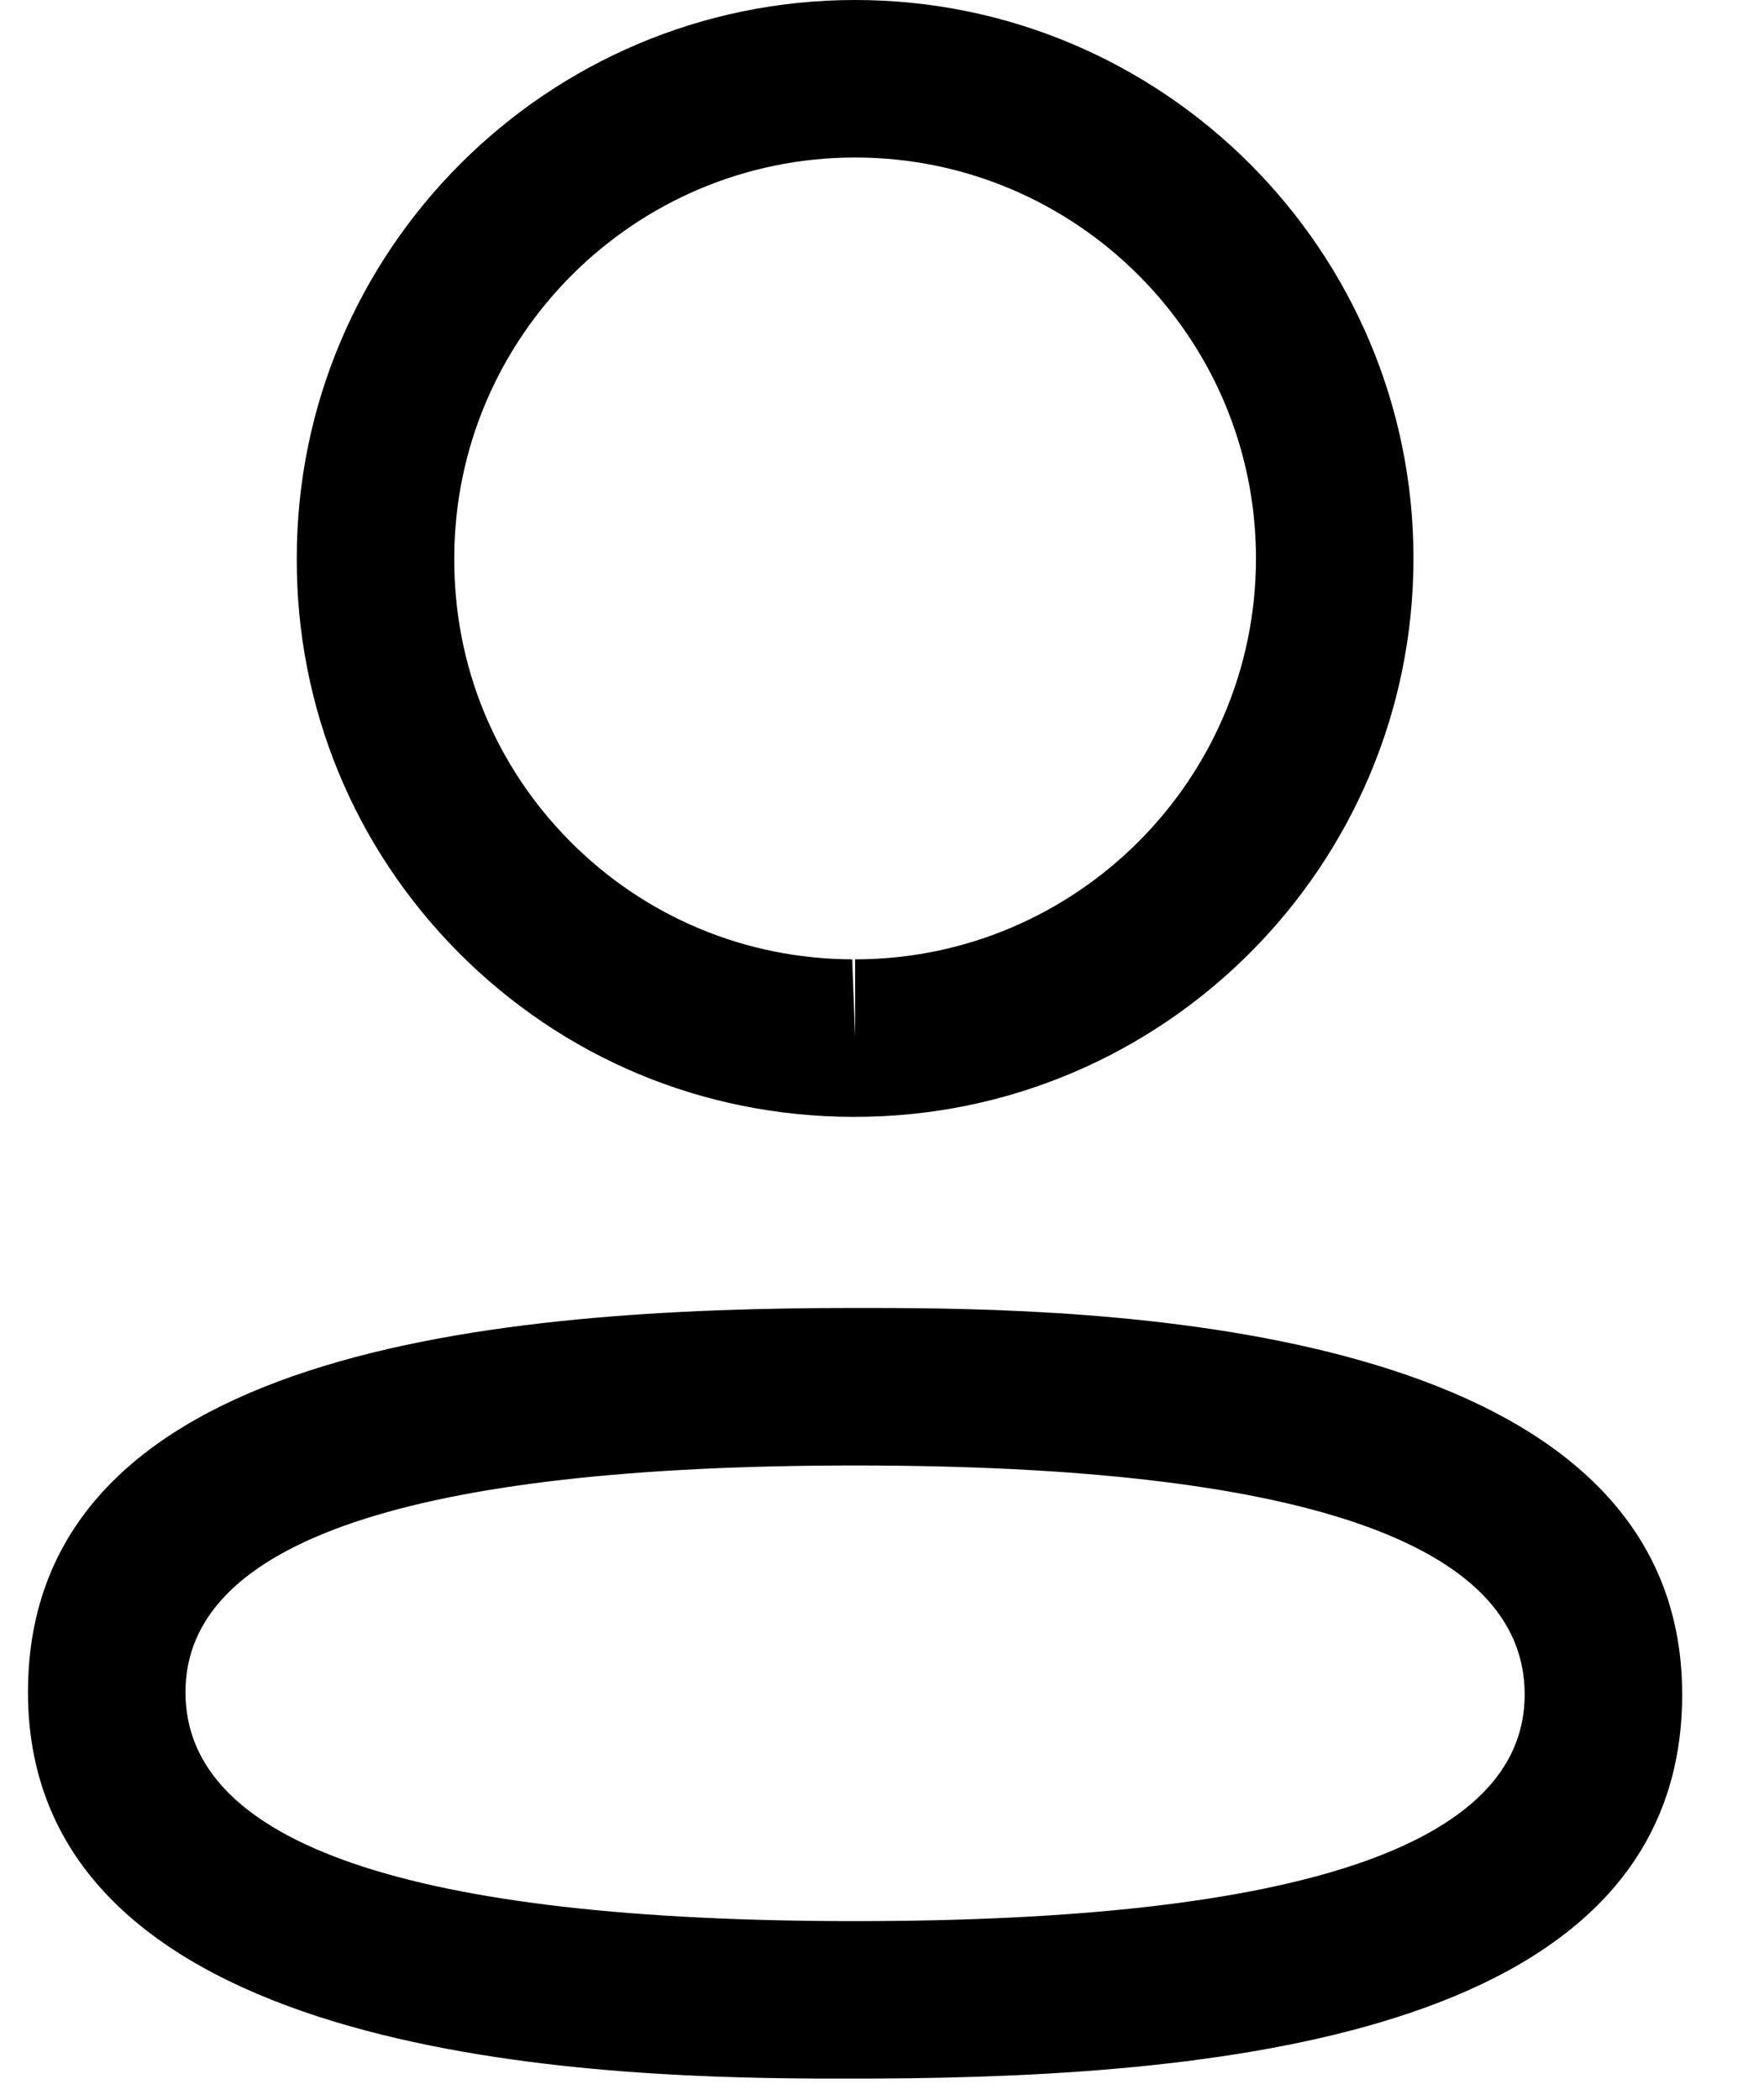 <svg width="21" height="25" viewBox="0 0 21 25" fill="none" xmlns="http://www.w3.org/2000/svg">
<g clip-path="url(#clip0_410_181)">
<g clip-path="url(#clip1_410_181)">
<path fill-rule="evenodd" clip-rule="evenodd" d="M10.18 15.57L10.328 15.57L10.658 15.571C13.461 15.586 20.026 15.841 20.026 20.171C20.026 24.186 14.634 24.723 10.44 24.743L9.701 24.743C6.898 24.728 0.333 24.473 0.333 20.144C0.333 16.044 5.952 15.57 10.18 15.57ZM10.18 17.445C4.891 17.445 2.208 18.354 2.208 20.144C2.208 21.951 4.891 22.869 10.18 22.869C15.468 22.869 18.151 21.96 18.151 20.171C18.151 18.361 15.468 17.445 10.18 17.445ZM10.18 0C13.846 0 16.827 2.982 16.827 6.647C16.827 10.312 13.846 13.295 10.18 13.295H10.141C8.367 13.289 6.705 12.592 5.458 11.338C4.211 10.081 3.527 8.414 3.533 6.644C3.533 2.982 6.515 0 10.18 0ZM10.18 1.875C7.55 1.875 5.408 4.016 5.408 6.647C5.403 7.921 5.893 9.115 6.787 10.016C7.682 10.916 8.875 11.415 10.145 11.42L10.18 12.346V11.42C12.811 11.42 14.952 9.279 14.952 6.647C14.952 4.016 12.811 1.875 10.18 1.875Z" fill="black"/>
</g>
</g>
<defs>
<clipPath id="clip0_410_181">
<rect width="20" height="25" fill="white" transform="translate(0.333)"/>
</clipPath>
<clipPath id="clip1_410_181">
<rect width="20" height="25" fill="white" transform="translate(0.333)"/>
</clipPath>
</defs>
</svg>
